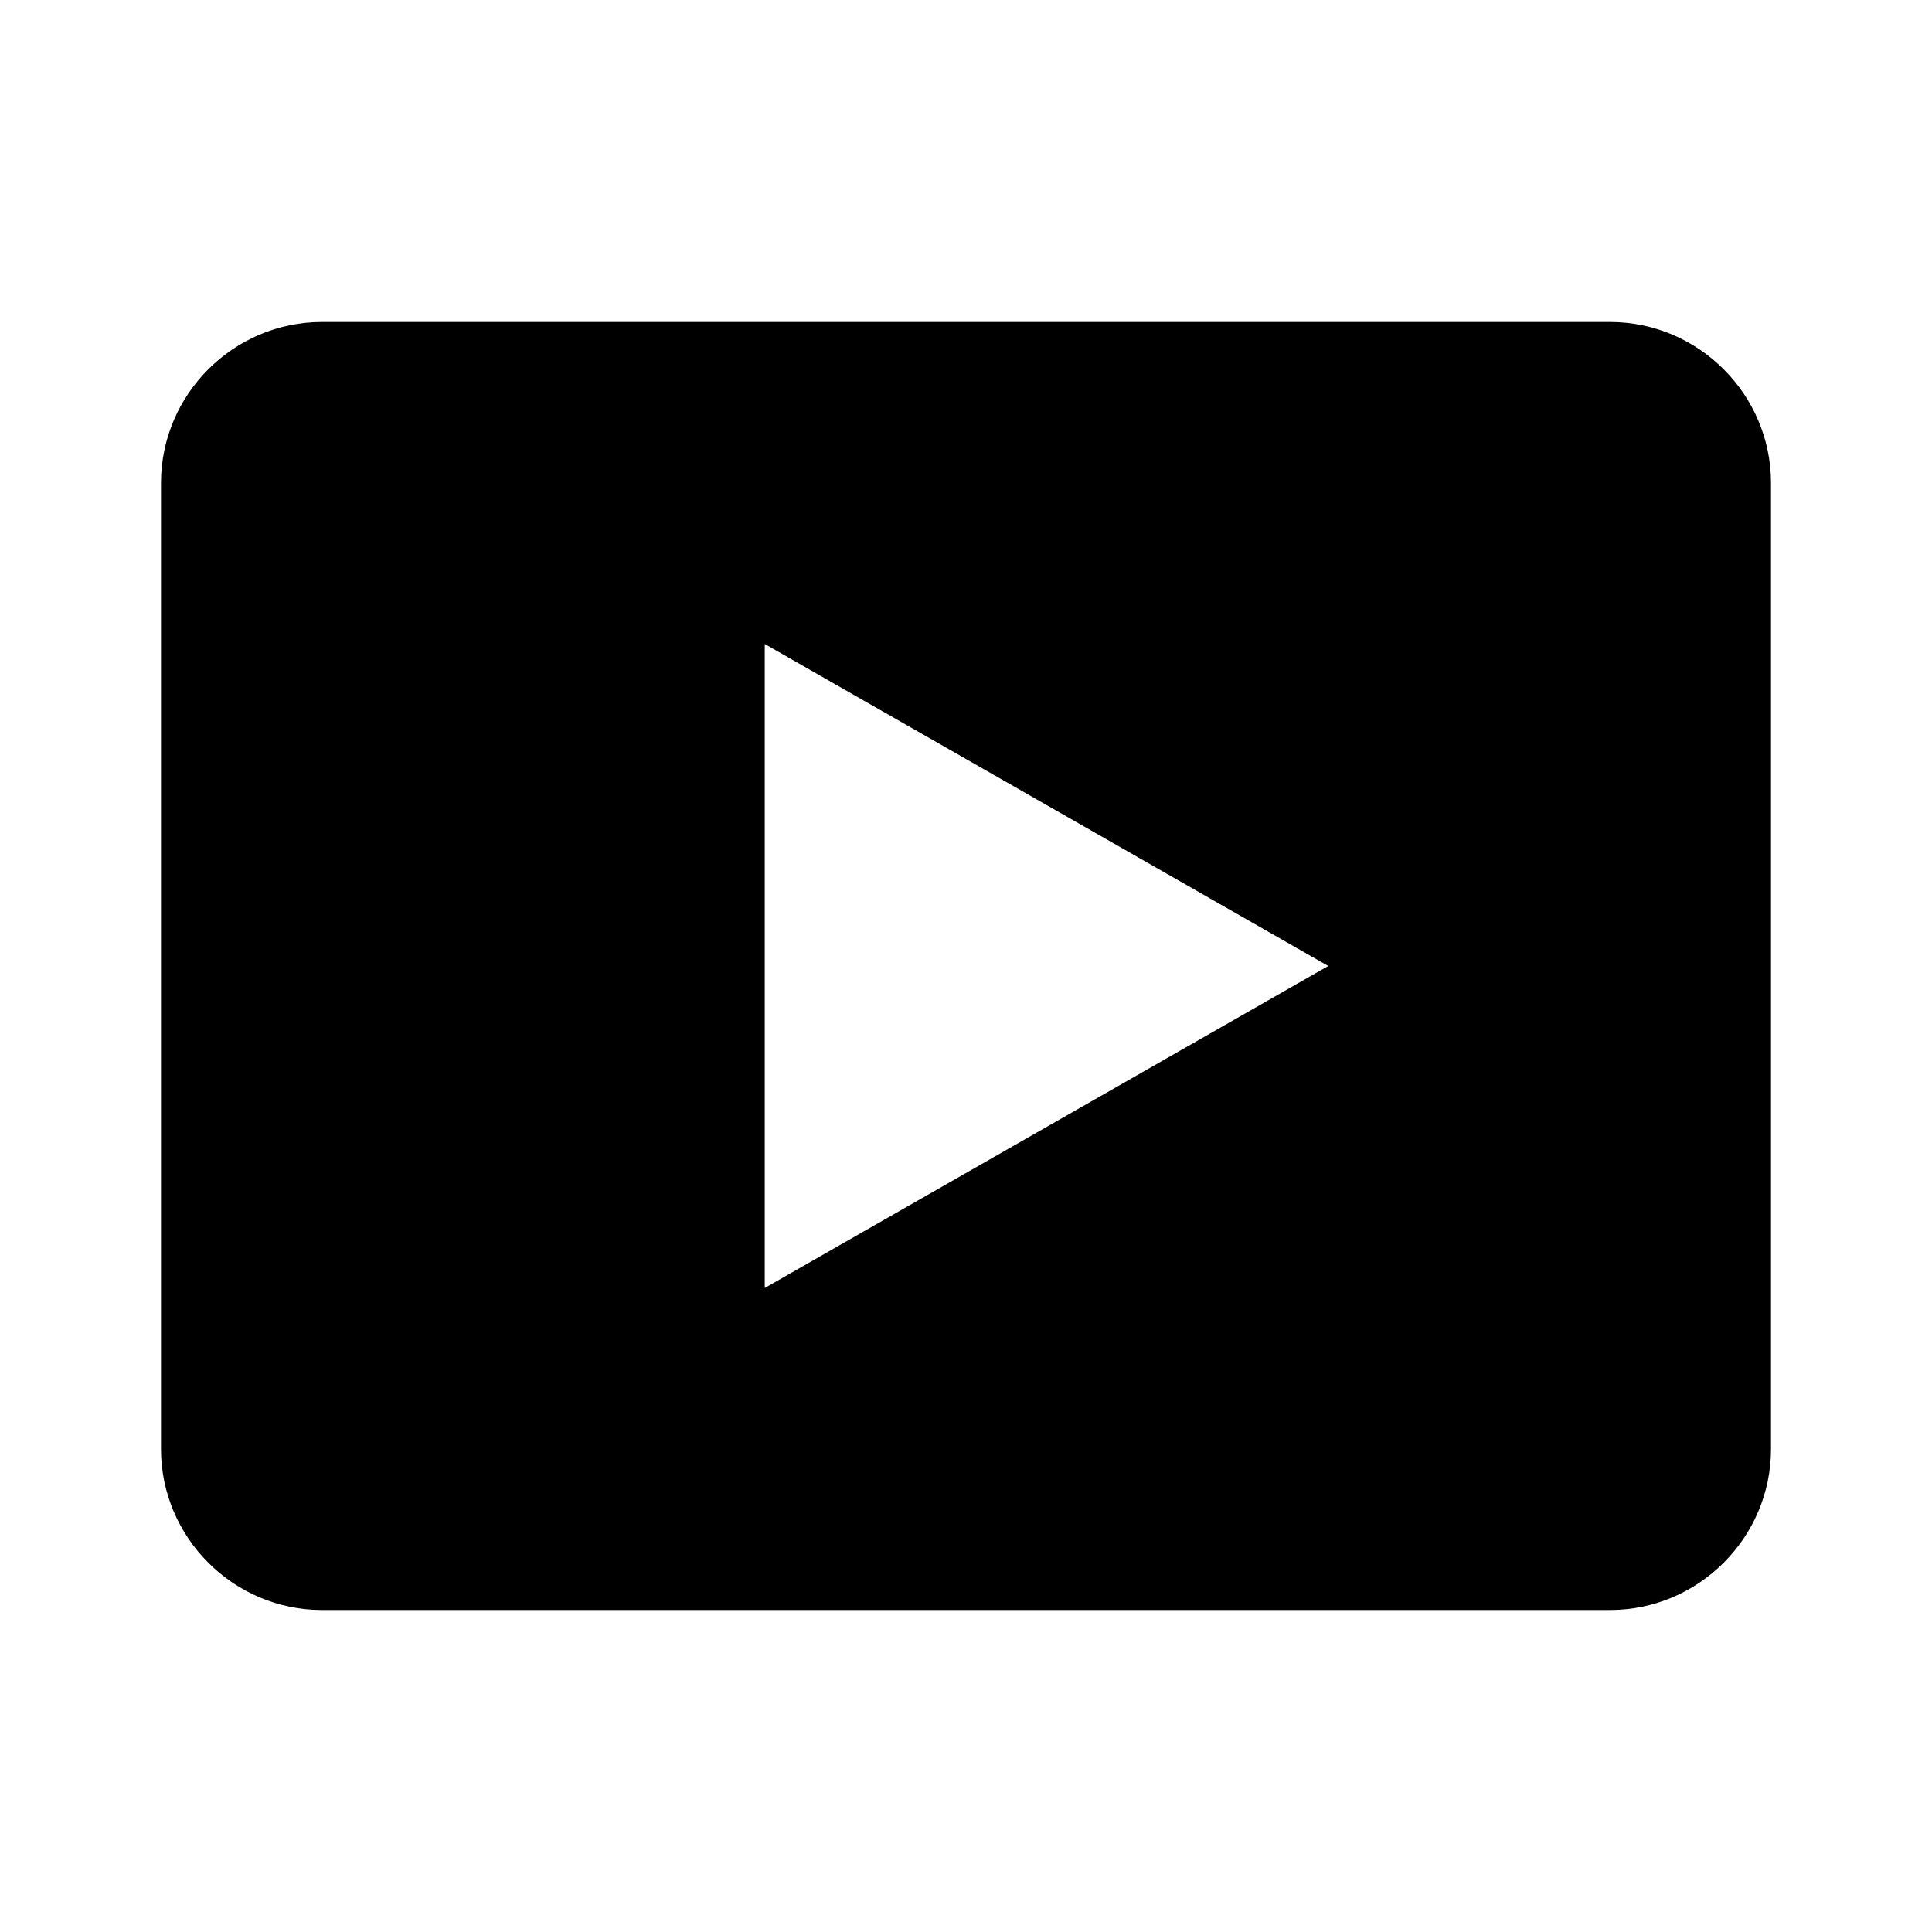 <svg xmlns="http://www.w3.org/2000/svg" height="24" width="24" viewBox="0 0 24 24">
  <path d="M22,6v12c0,1.1-0.9,2-2,2H4c-1.1,0-2-0.9-2-2V6c0-1.1,0.9-2,2-2h16C21.1,4,22,4.9,22,6z M9.5,16l7-4l-7-4V16z"/>
</svg>